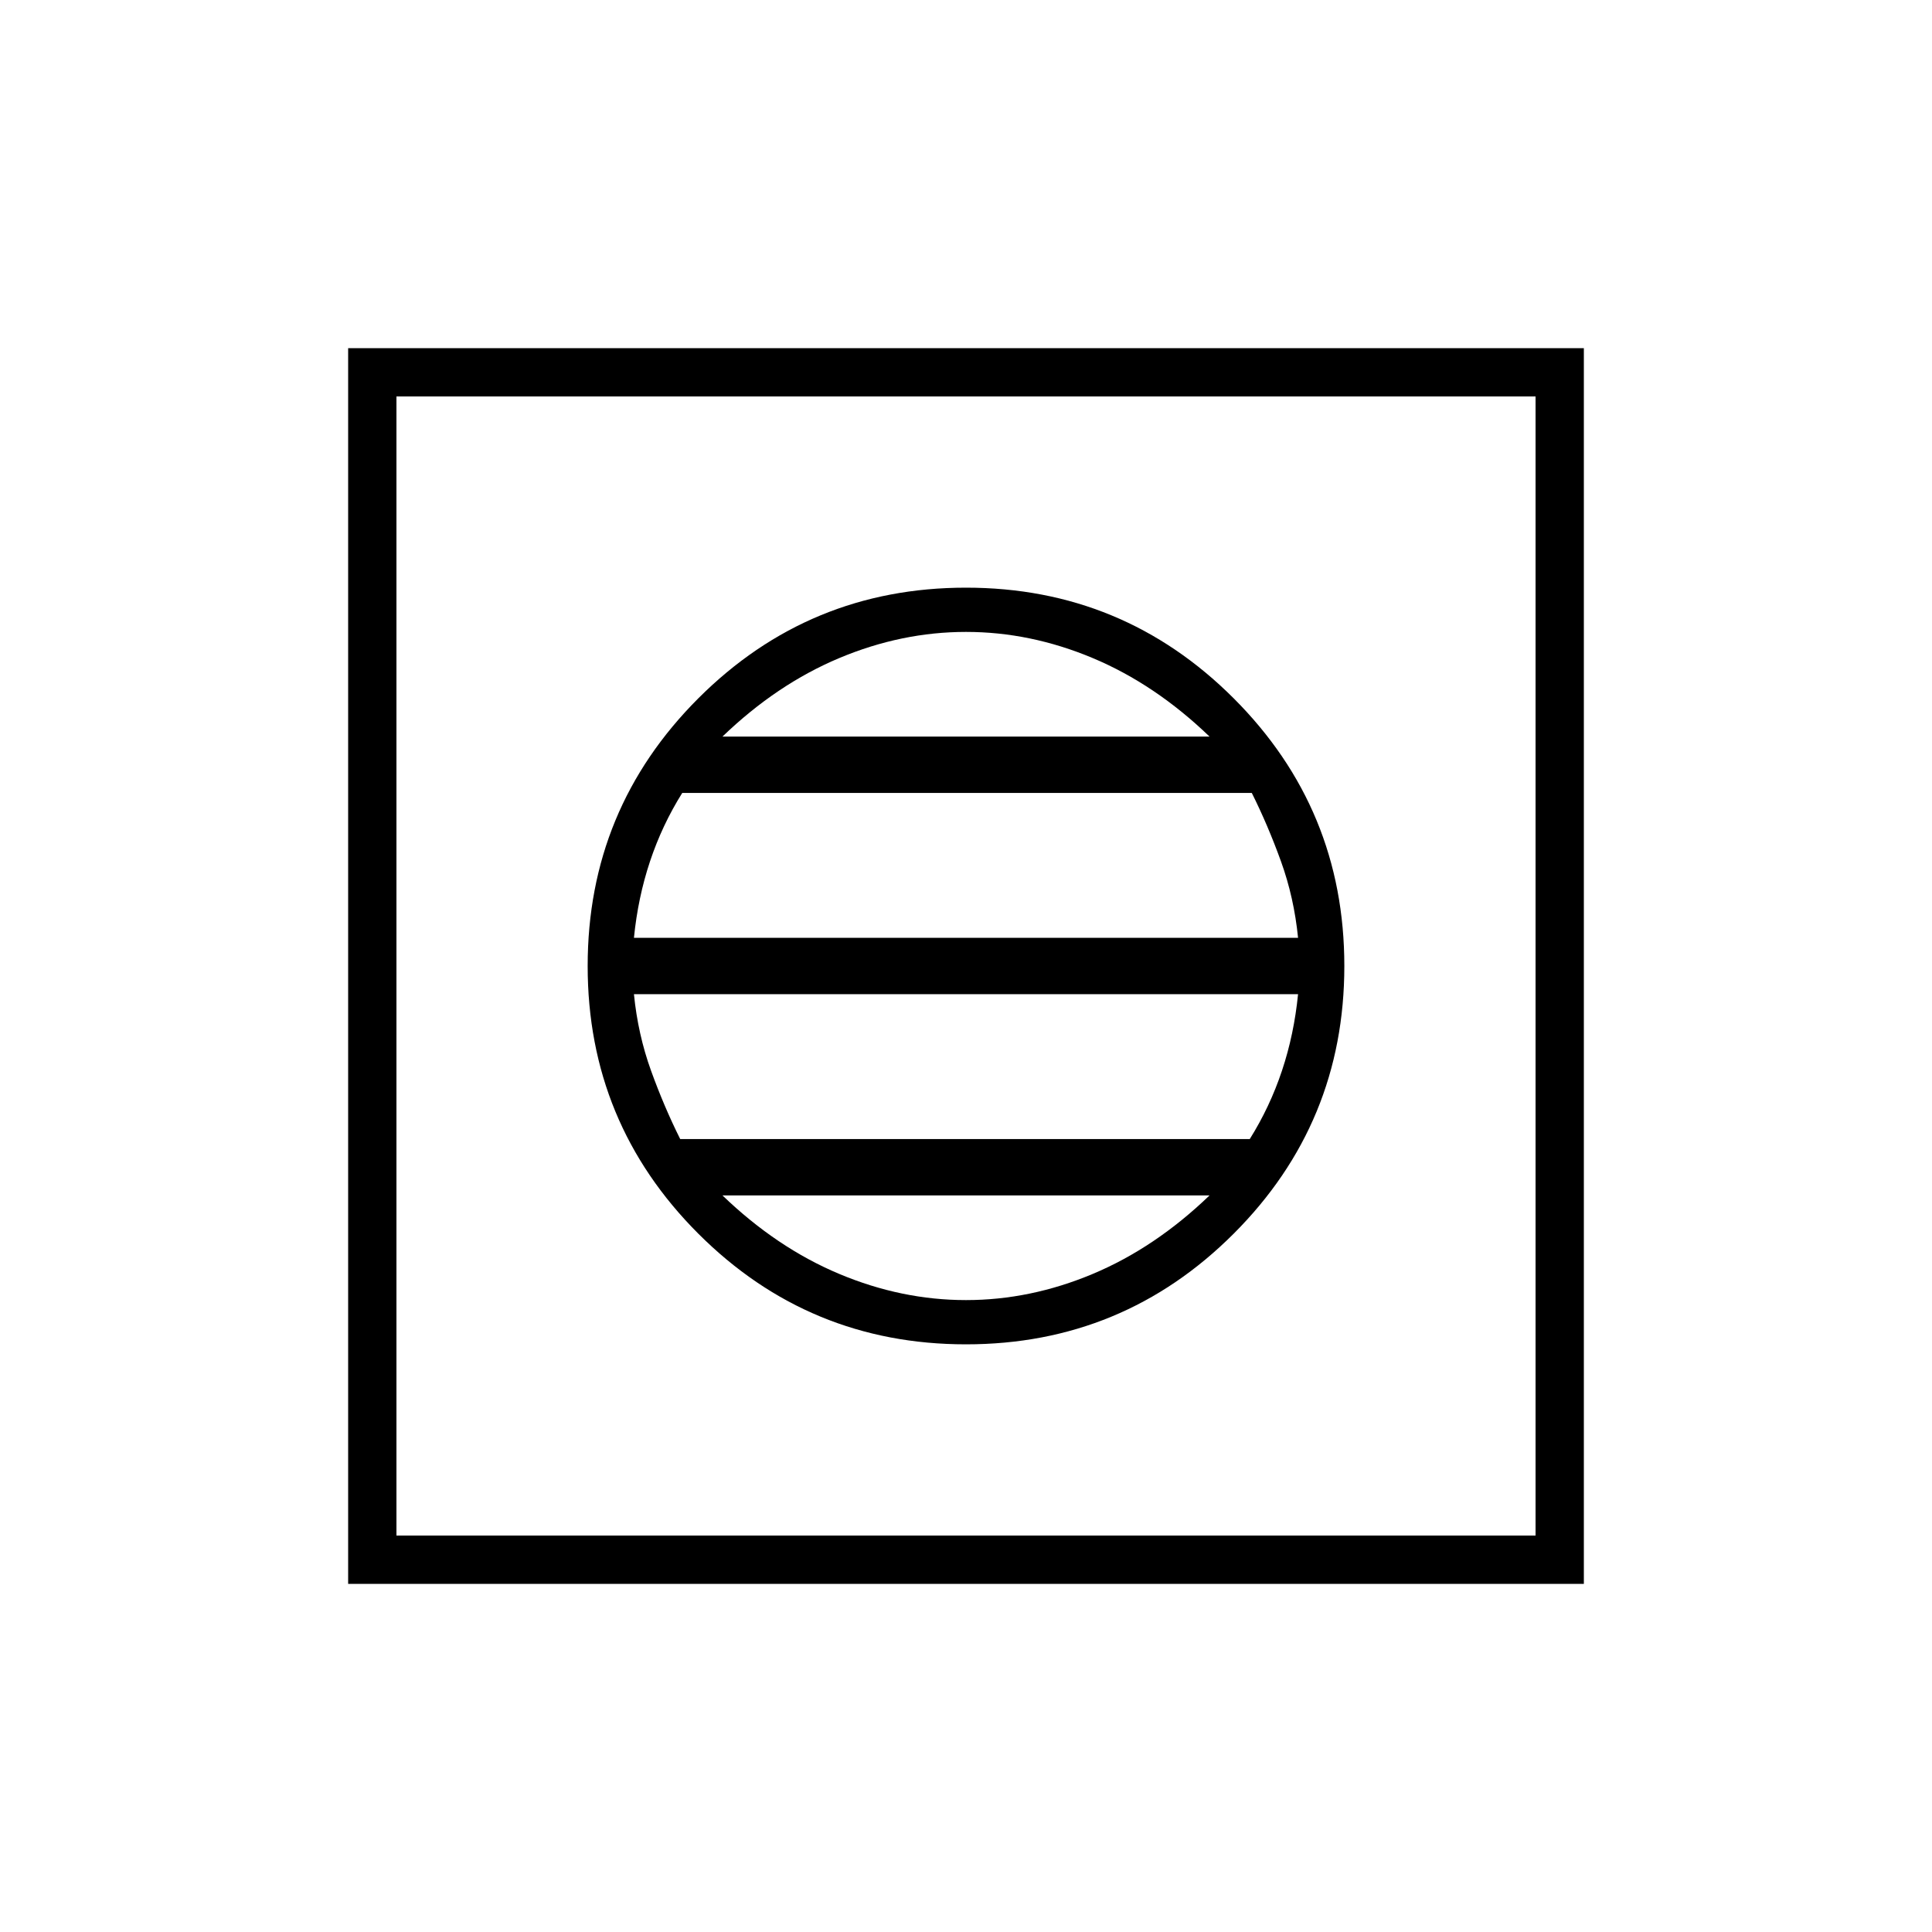 <svg xmlns="http://www.w3.org/2000/svg" height="40" width="40"><path d="M7.208 32.792V7.208h25.584v25.584Zm1-1h23.584V8.208H8.208ZM20 27.833q3.25 0 5.542-2.291Q27.833 23.25 27.833 20t-2.291-5.542Q23.25 12.167 20 12.167t-5.542 2.291Q12.167 16.75 12.167 20t2.291 5.542Q16.75 27.833 20 27.833Zm-6.875-8.416q.083-.834.333-1.584.25-.75.667-1.416h11.792q.333.666.604 1.416.271.75.354 1.584Zm.958 4.166q-.333-.666-.604-1.416-.271-.75-.354-1.584h13.75q-.083.834-.333 1.584-.25.75-.667 1.416ZM20 26.917q-1.333 0-2.625-.542t-2.417-1.625h10.084q-1.125 1.083-2.417 1.625-1.292.542-2.625.542ZM14.958 15.25q1.125-1.083 2.417-1.625 1.292-.542 2.625-.542t2.625.542q1.292.542 2.417 1.625Zm-6.75 16.542V8.208v23.584Z"/></svg>